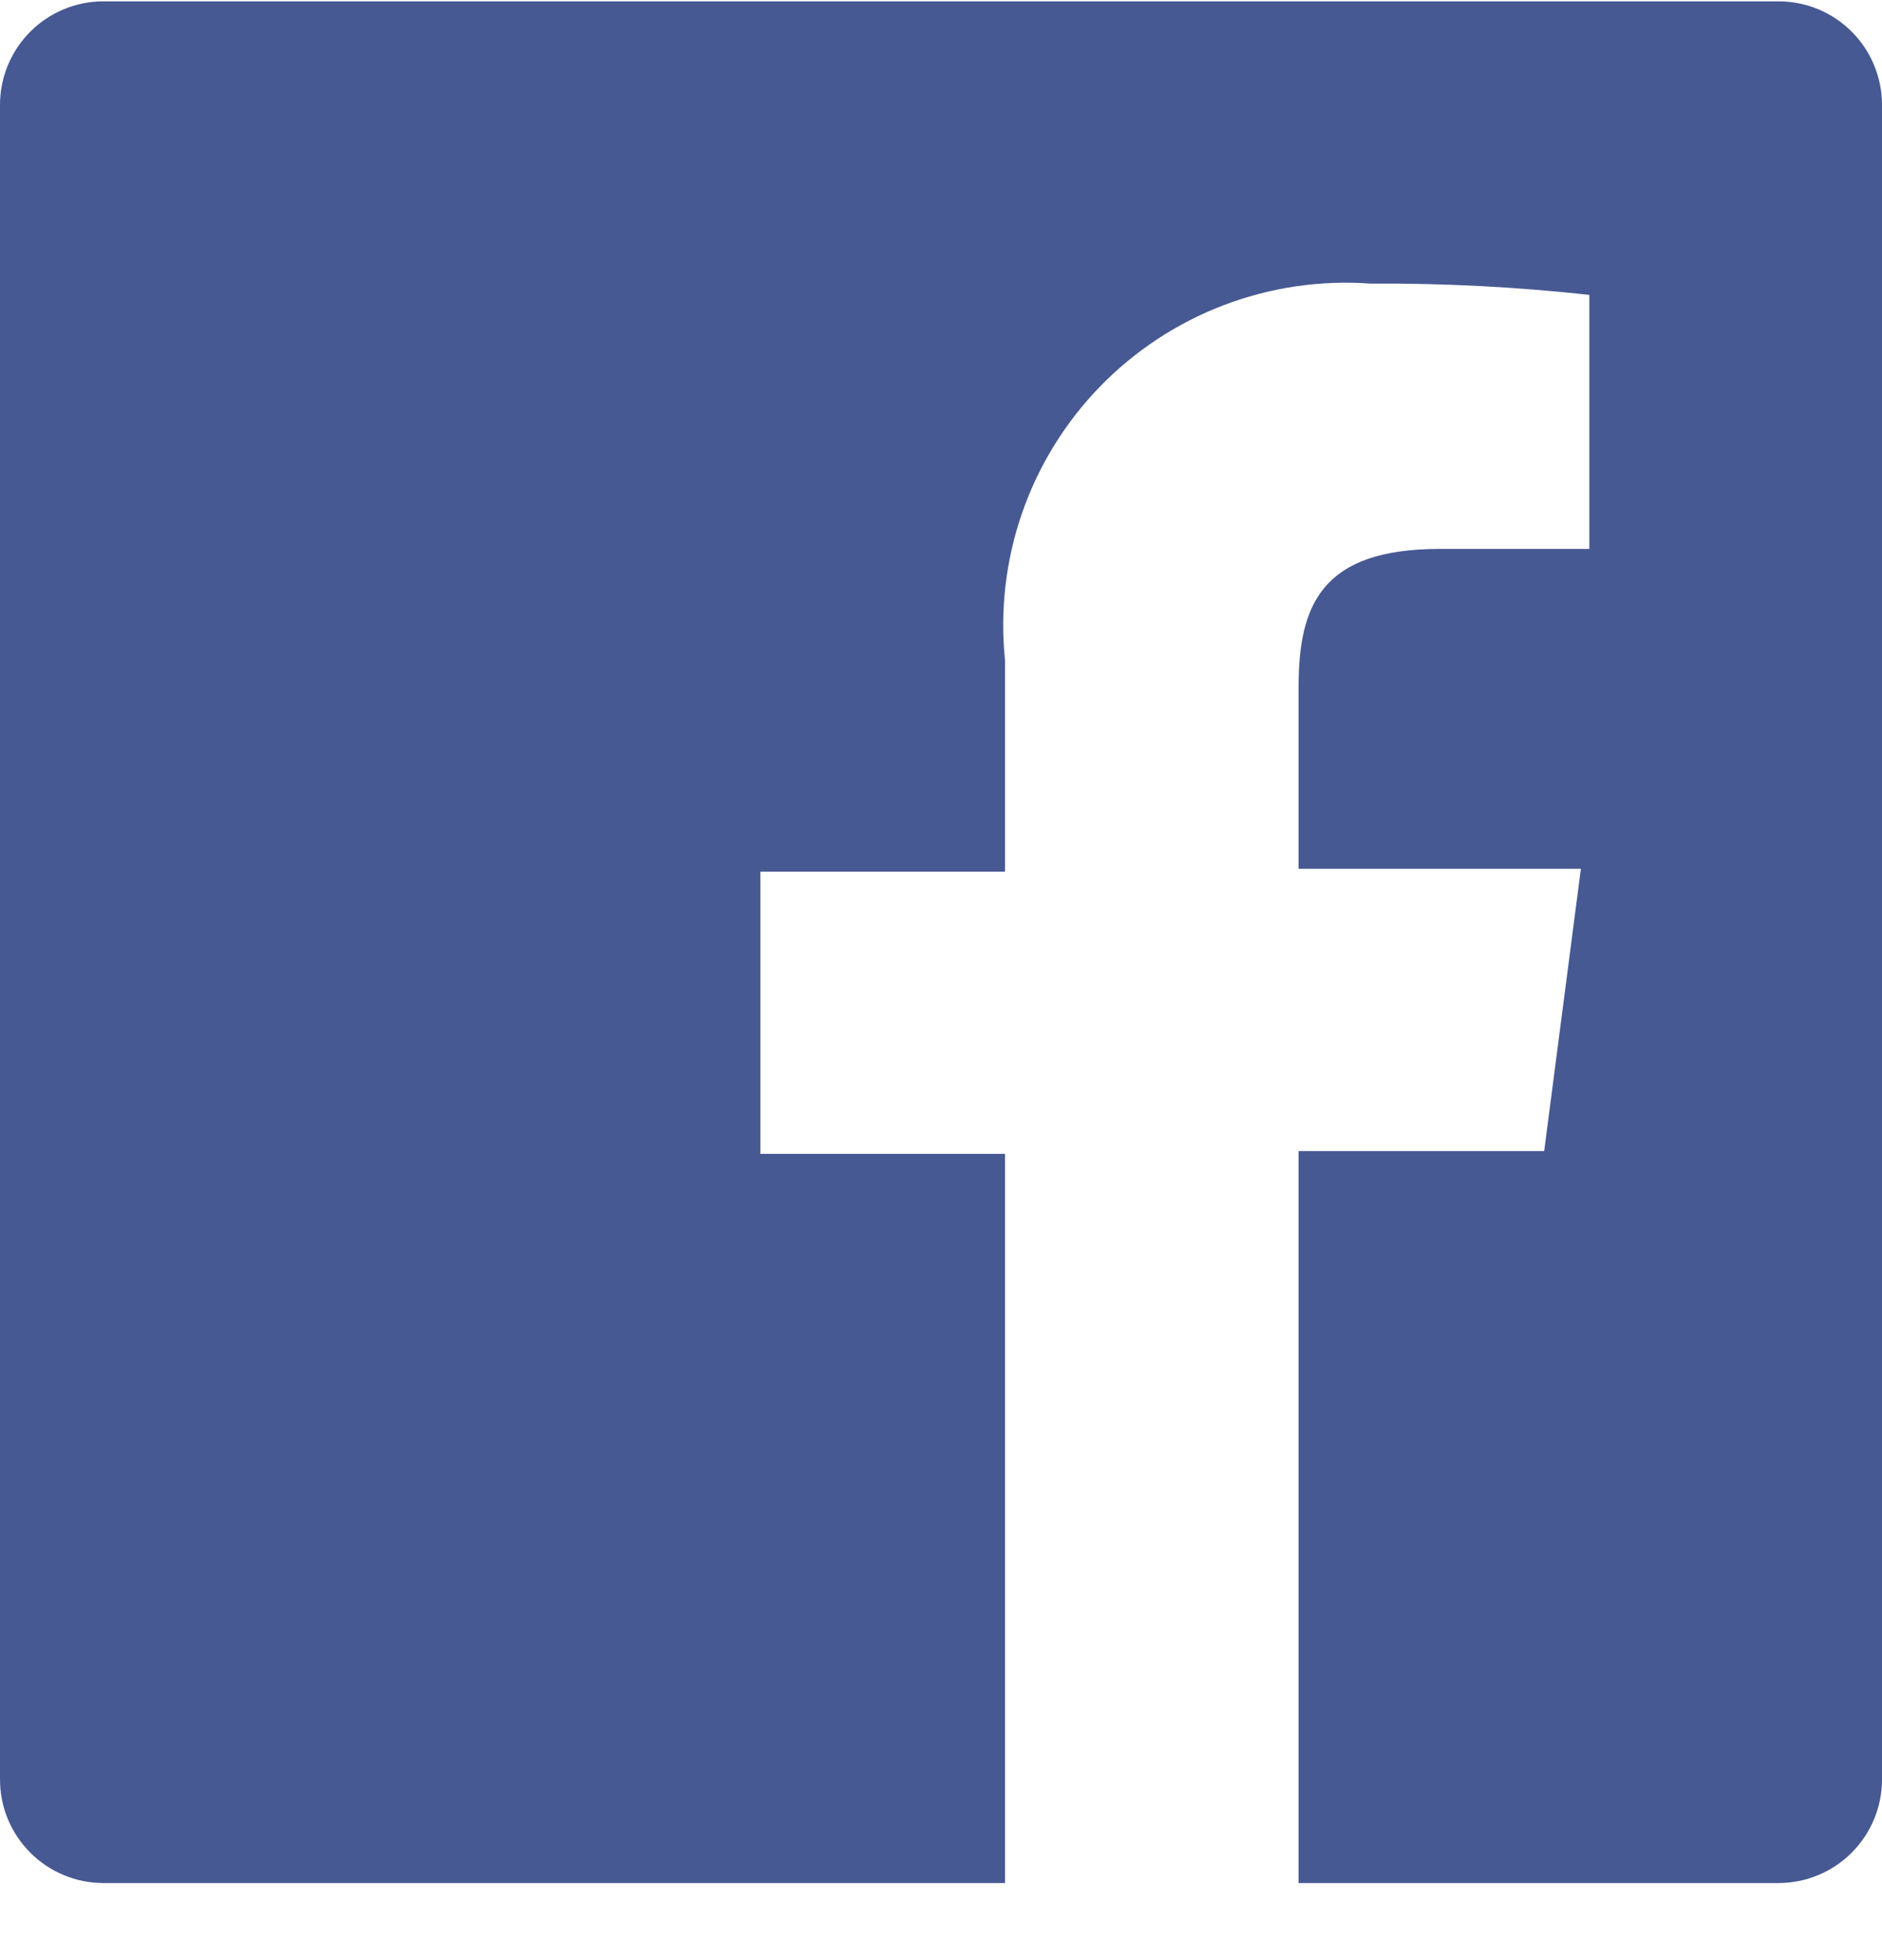<svg width="24" height="25" viewBox="0 0 24 25" fill="none" xmlns="http://www.w3.org/2000/svg">
<path d="M22.68 0.017H1.32C0.97 0.017 0.634 0.156 0.387 0.403C0.139 0.651 0 0.987 0 1.337V22.697C0 22.87 0.034 23.042 0.1 23.202C0.167 23.362 0.264 23.507 0.387 23.63C0.509 23.753 0.655 23.85 0.815 23.916C0.975 23.983 1.147 24.017 1.32 24.017H12.816V14.717H9.696V11.117H12.816V8.417C12.751 7.783 12.826 7.142 13.035 6.54C13.244 5.939 13.582 5.39 14.026 4.932C14.47 4.475 15.008 4.12 15.603 3.893C16.199 3.666 16.836 3.571 17.472 3.617C18.406 3.611 19.34 3.659 20.268 3.761V7.001H18.36C16.848 7.001 16.56 7.721 16.56 8.765V11.081H20.16L19.692 14.681H16.56V24.017H22.68C22.853 24.017 23.025 23.983 23.185 23.916C23.345 23.85 23.491 23.753 23.613 23.63C23.736 23.507 23.833 23.362 23.899 23.202C23.966 23.042 24 22.87 24 22.697V1.337C24 1.163 23.966 0.992 23.899 0.831C23.833 0.671 23.736 0.526 23.613 0.403C23.491 0.281 23.345 0.183 23.185 0.117C23.025 0.051 22.853 0.017 22.68 0.017Z" fill="#475993"/>
</svg>
